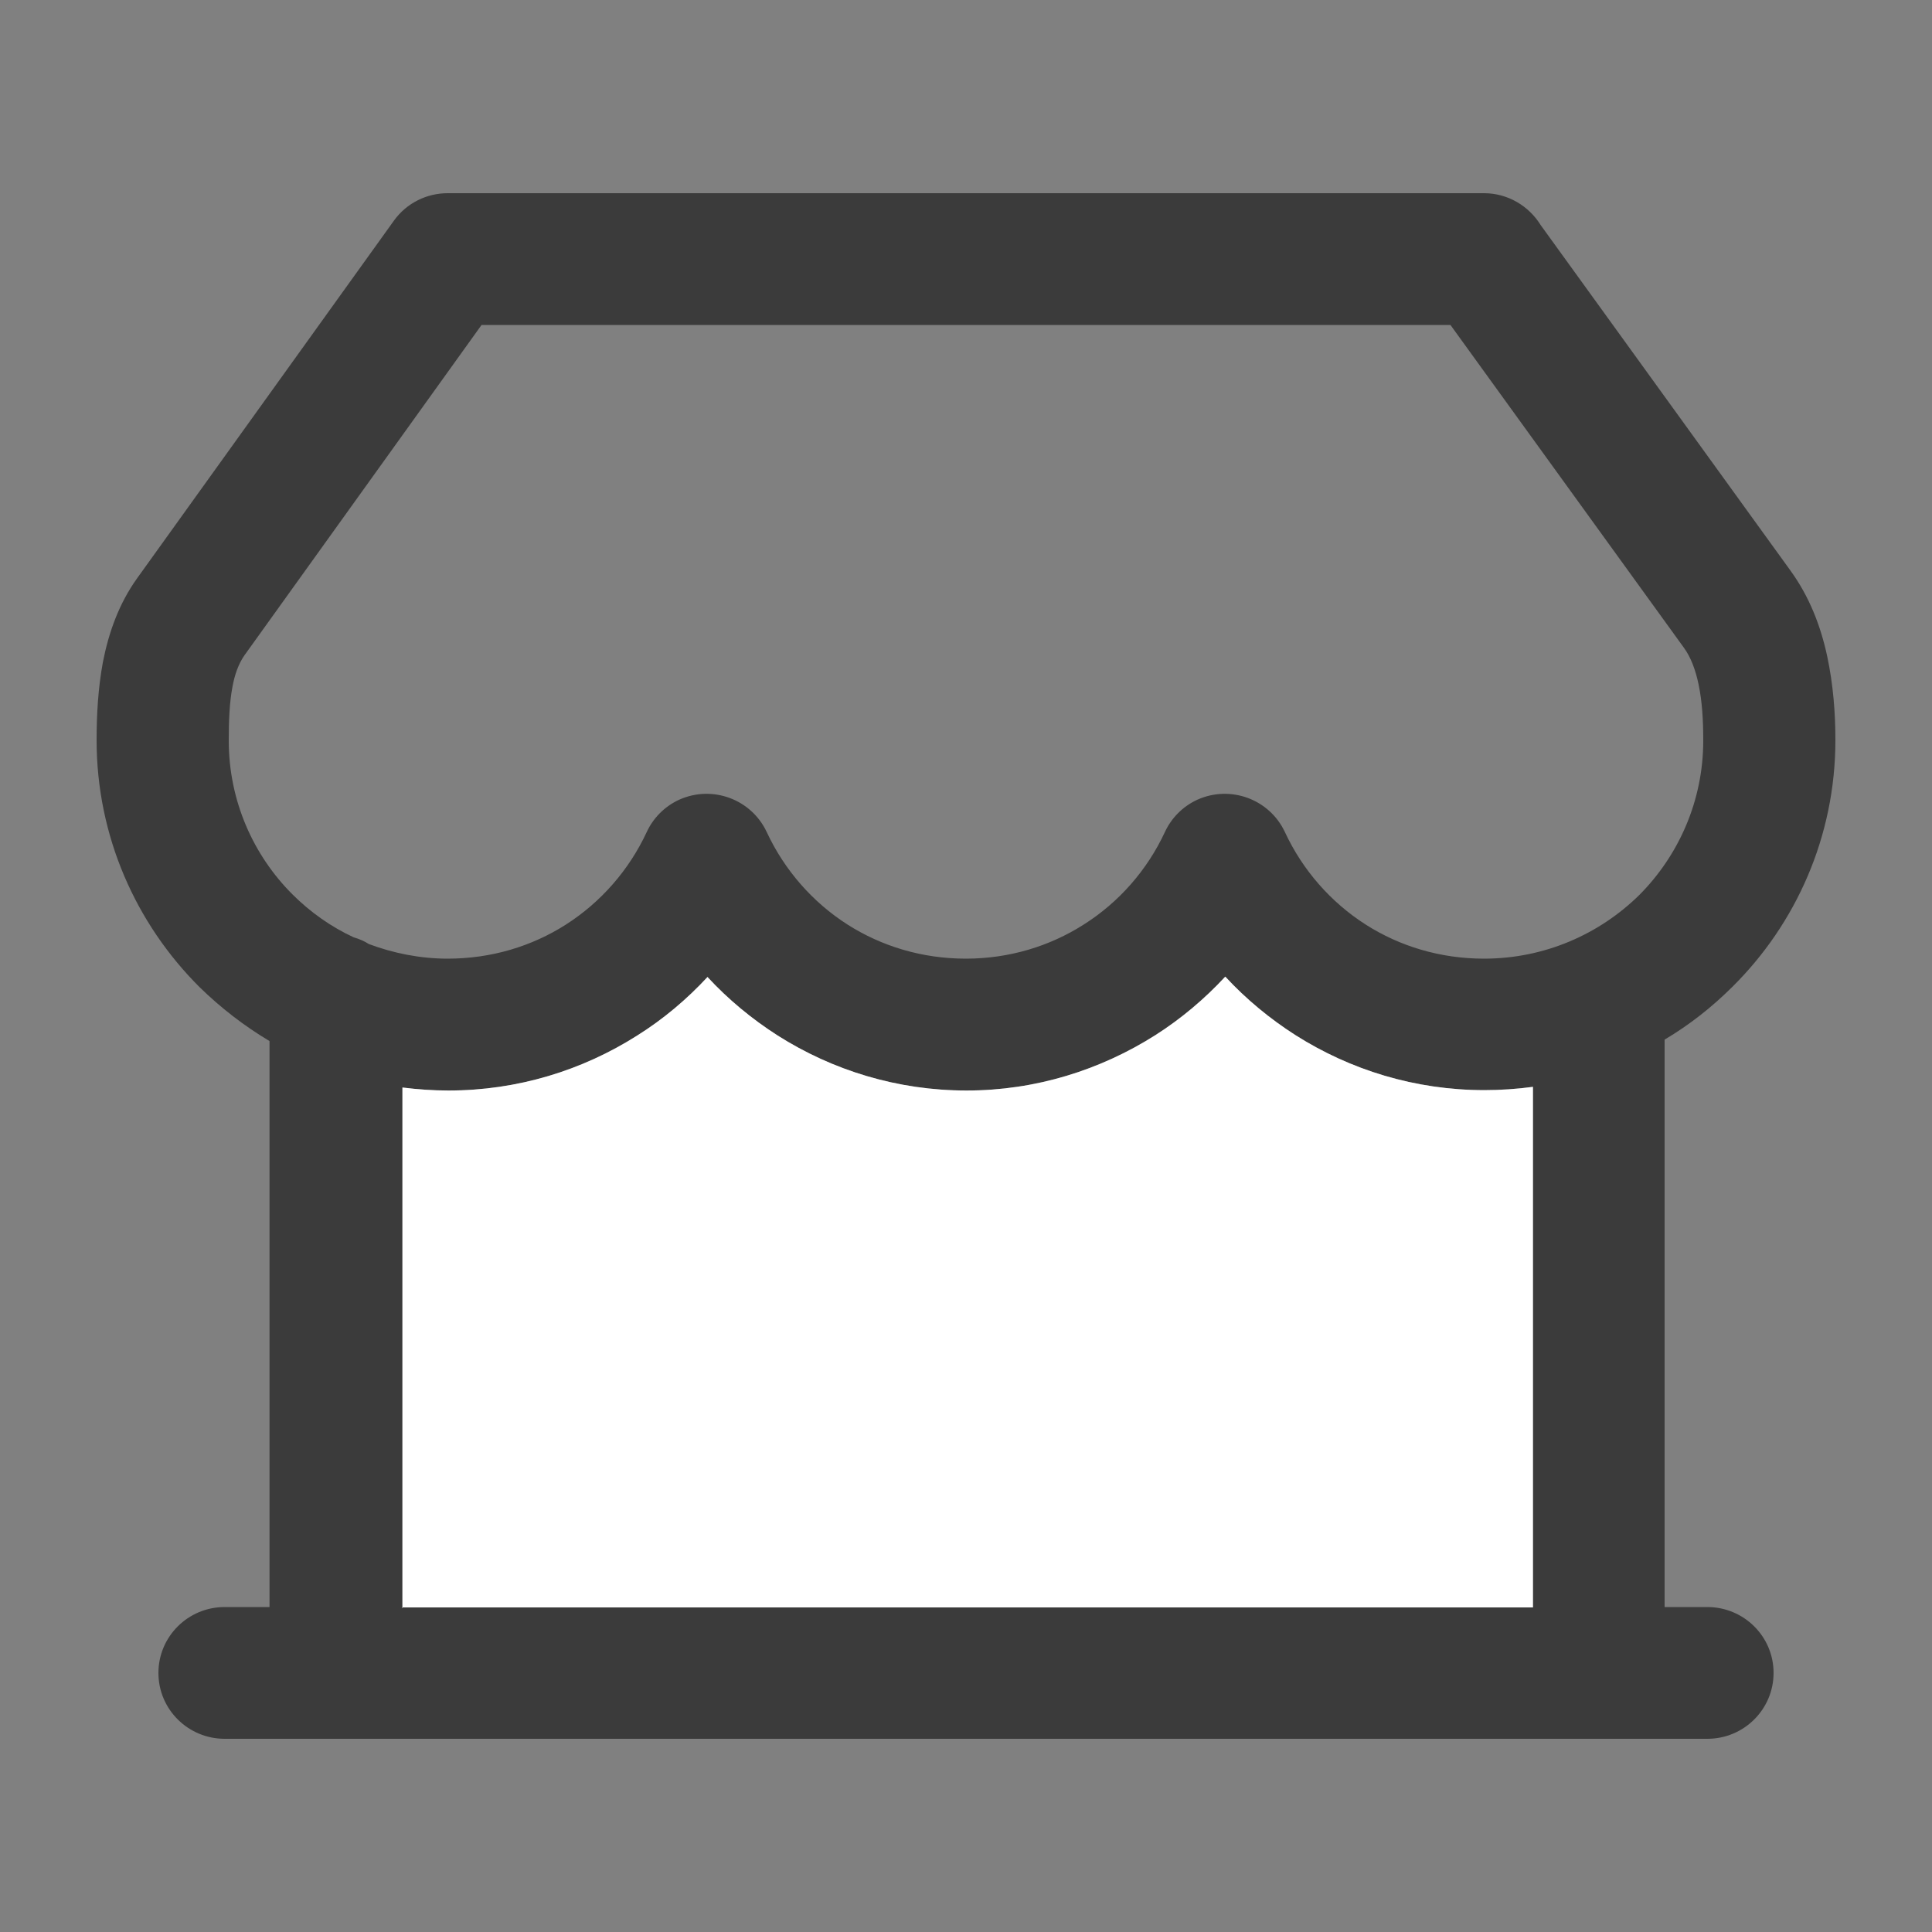 <svg width="20" height="20" viewBox="0 0 20 20" fill="none" xmlns="http://www.w3.org/2000/svg">
<rect x="0" y="0" width="20" height="20" fill="#808080" stroke="none"/>
<path d="M2.326 18C1.949 18 1.64 17.697 1.64 17.318C1.64 16.943 1.945 16.636 2.326 16.636H2.79V10.777C2.528 10.621 2.284 10.432 2.067 10.22C1.408 9.564 1 8.658 1 7.662C1 7.4 1.015 7.127 1.065 6.855C1.126 6.544 1.232 6.248 1.419 5.987L4.078 2.284C4.211 2.099 4.421 2 4.634 2H15.362C15.61 2 15.827 2.133 15.949 2.33L18.535 5.907C18.73 6.176 18.848 6.479 18.916 6.798C18.977 7.086 19 7.378 19 7.662C19 8.658 18.592 9.564 17.933 10.216C17.72 10.428 17.488 10.61 17.232 10.762V16.636H17.674C18.051 16.636 18.36 16.939 18.36 17.318C18.36 17.693 18.055 18 17.674 18H2.322H2.326ZM4.158 16.64H15.869V11.251C15.705 11.273 15.537 11.285 15.366 11.285C14.649 11.285 13.979 11.076 13.411 10.716C13.145 10.546 12.897 10.341 12.684 10.11C12.47 10.341 12.227 10.546 11.96 10.716C11.392 11.076 10.722 11.289 10.006 11.289C9.29 11.289 8.619 11.08 8.051 10.72C7.785 10.55 7.537 10.345 7.324 10.114C7.11 10.345 6.867 10.55 6.596 10.72C6.029 11.08 5.358 11.289 4.642 11.289C4.478 11.289 4.322 11.277 4.166 11.258V16.647L4.158 16.64ZM3.663 9.704C3.72 9.72 3.77 9.742 3.819 9.773C4.07 9.867 4.349 9.924 4.634 9.924C5.088 9.924 5.507 9.795 5.857 9.572C6.219 9.341 6.512 9.007 6.695 8.613C6.76 8.473 6.874 8.351 7.03 8.279C7.373 8.124 7.777 8.272 7.937 8.613C8.12 9.007 8.413 9.341 8.775 9.572C9.126 9.795 9.545 9.924 9.998 9.924C10.448 9.924 10.867 9.795 11.217 9.572C11.583 9.341 11.876 9.007 12.059 8.613C12.124 8.473 12.238 8.351 12.394 8.279C12.737 8.124 13.141 8.272 13.301 8.613C13.484 9.007 13.777 9.341 14.139 9.572C14.489 9.795 14.909 9.924 15.362 9.924C15.991 9.924 16.558 9.67 16.97 9.265C17.377 8.856 17.632 8.291 17.632 7.666C17.632 7.461 17.621 7.26 17.583 7.082C17.552 6.934 17.503 6.802 17.43 6.703L15.015 3.364H4.985L2.531 6.783C2.47 6.87 2.429 6.983 2.406 7.112C2.375 7.275 2.368 7.468 2.368 7.666C2.368 8.291 2.623 8.856 3.03 9.261C3.213 9.443 3.427 9.595 3.663 9.704V9.704Z" fill="#3B3B3B"/>
<path d="M4.158 16.64H15.869V11.251C15.705 11.273 15.537 11.285 15.366 11.285C14.649 11.285 13.979 11.076 13.411 10.716C13.145 10.546 12.897 10.341 12.684 10.11C12.47 10.341 12.227 10.546 11.96 10.716C11.392 11.076 10.722 11.289 10.006 11.289C9.29 11.289 8.619 11.08 8.051 10.72C7.785 10.55 7.537 10.345 7.324 10.114C7.11 10.345 6.867 10.55 6.596 10.72C6.029 11.08 5.358 11.289 4.642 11.289C4.478 11.289 4.322 11.277 4.166 11.258V16.647L4.158 16.64Z" fill="white"/>
</svg>
